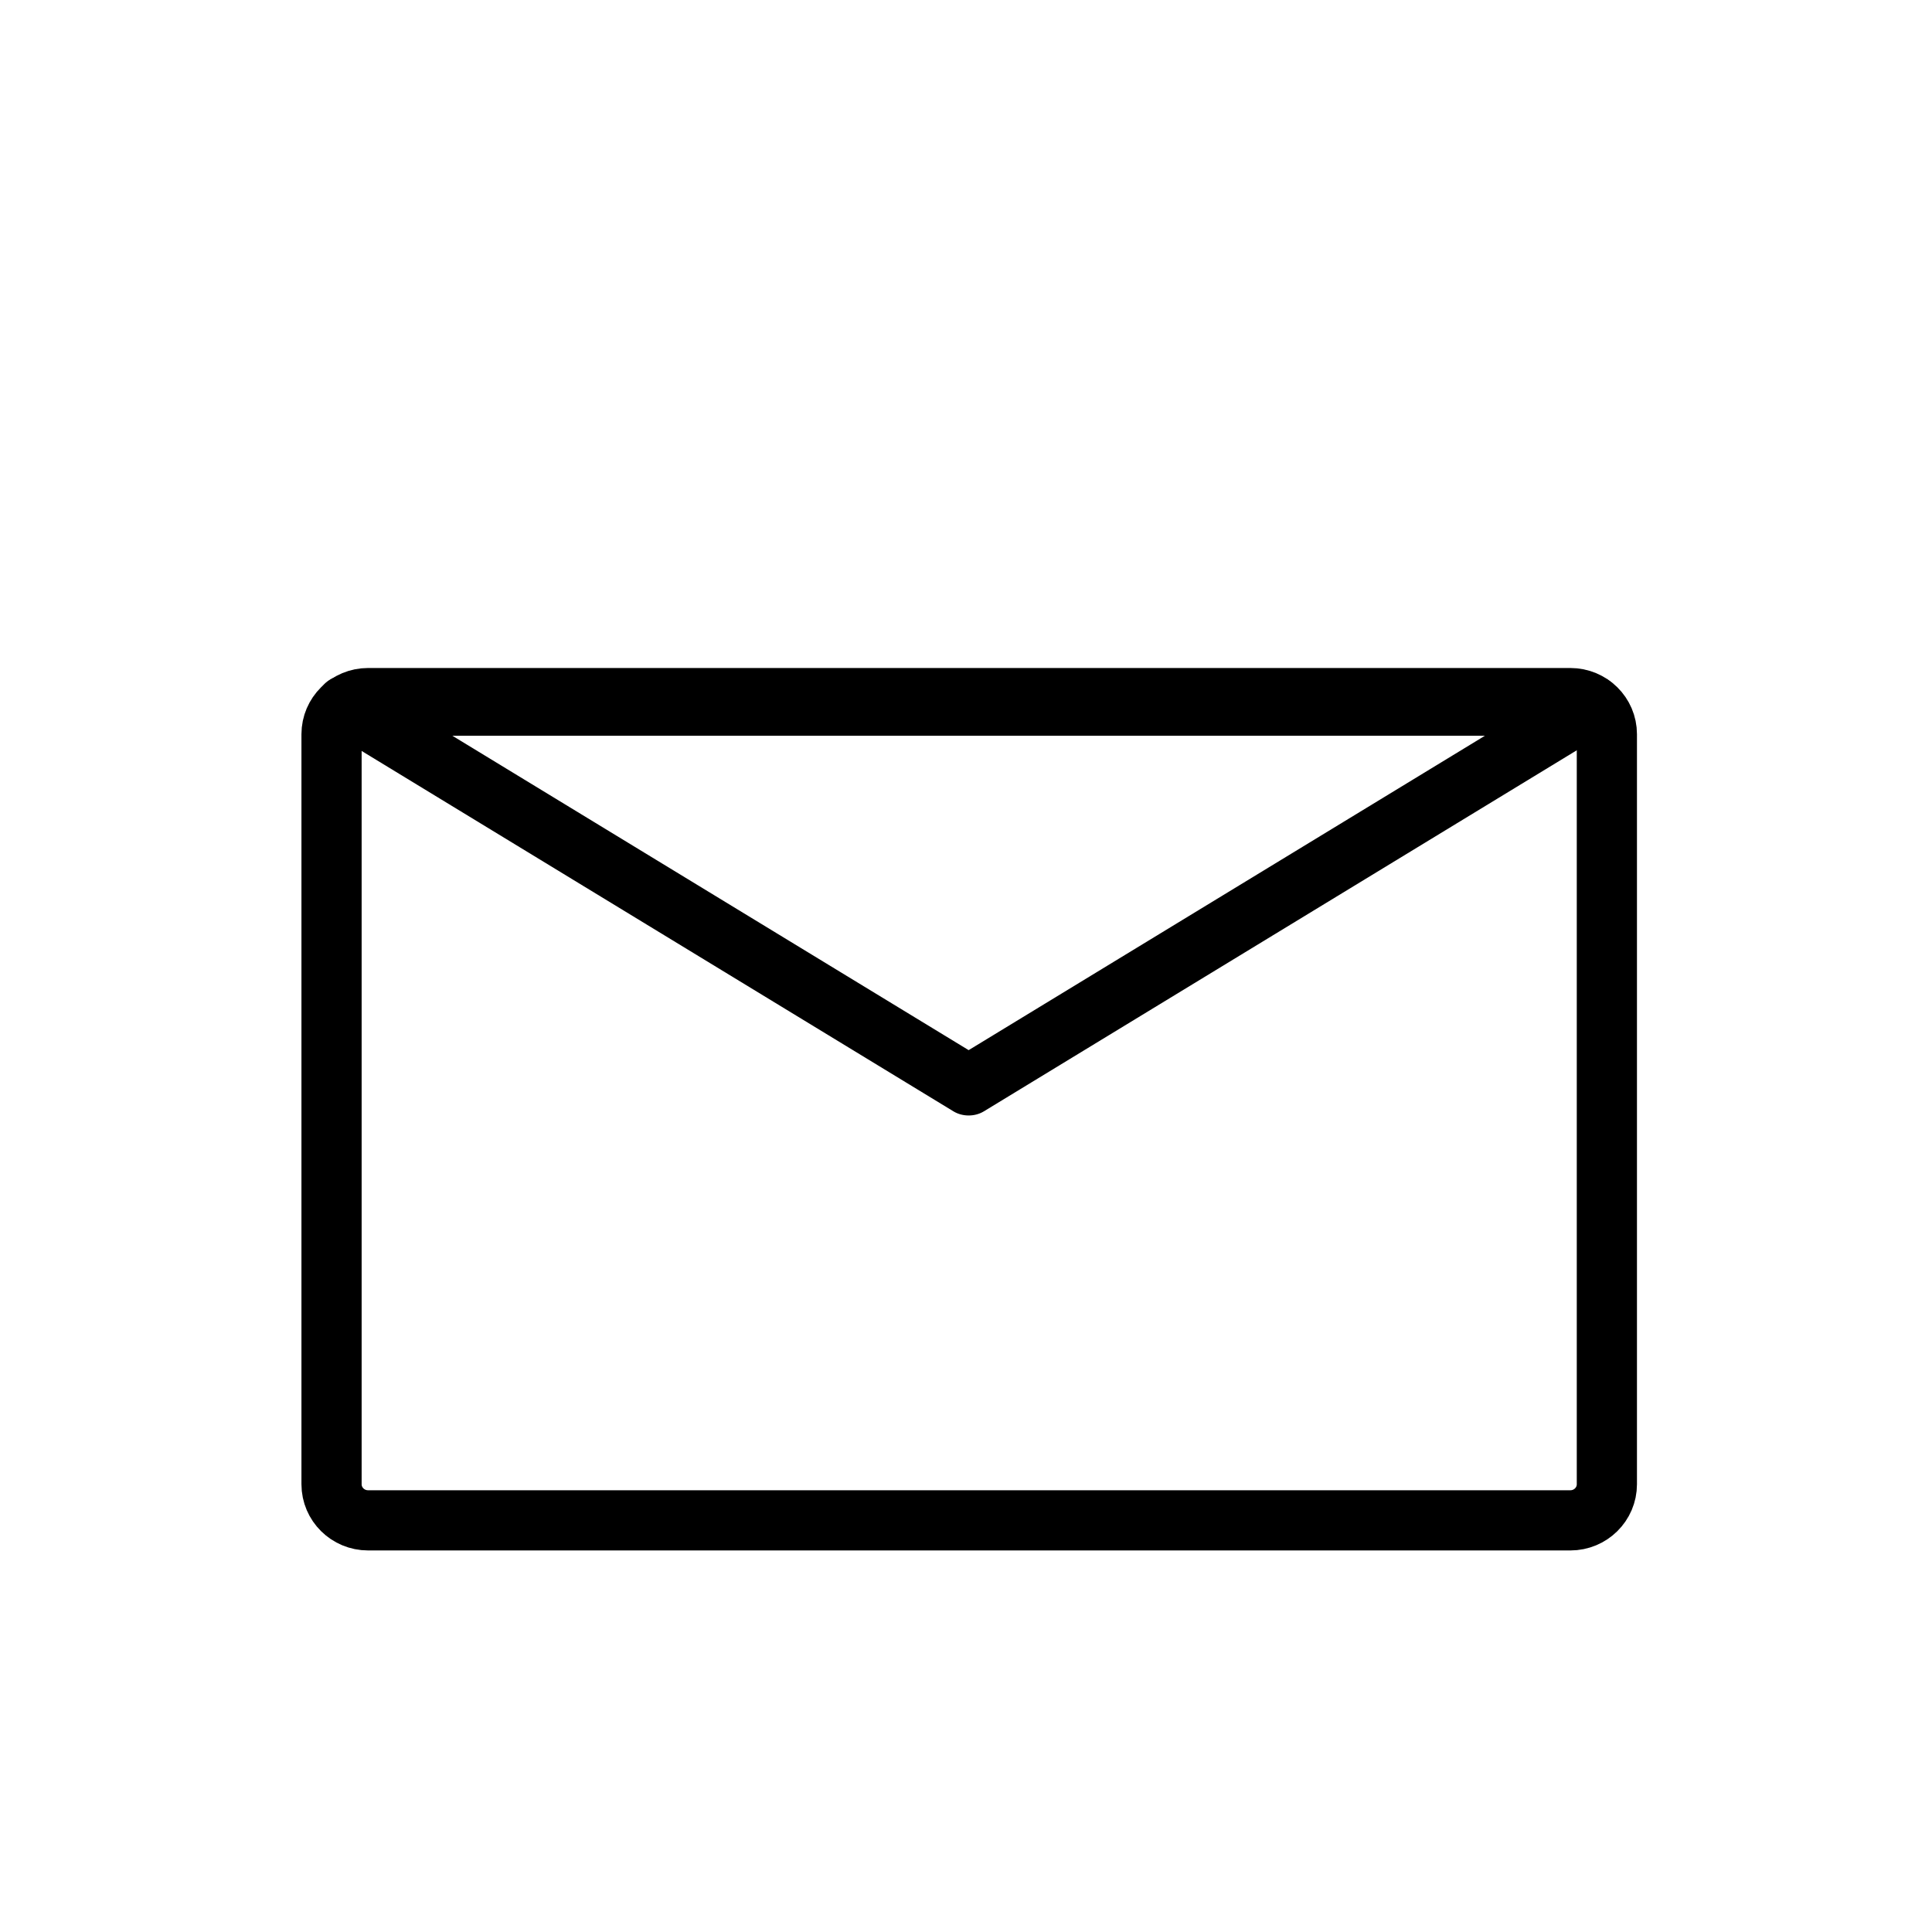 <svg xmlns="http://www.w3.org/2000/svg" viewBox="20 20 321 321">
<path fill="none"  stroke="#000" stroke-width="10" d="M286.98,266.605c0,3.313-2.717,6-6.07,6H81.156   c-3.353,0-6.071-2.688-6.071-6V141.988c0-3.313,2.718-6,6.071-6H280.91c3.354,0,6.07,2.687,6.07,6V266.605z"/>
<path fill="#000" d="m282.01,132.932c-34.531,21.028-69.063,42.057-103.593,63.085 1.682,0 3.365,0 5.047,0-34.532-21.028-69.064-42.057-103.596-63.085-.841,3.106-1.682,6.211-2.523,9.317 48.95,0 97.9,0 146.849,0 20.113,0 40.227,0 60.34,0 6.448,0 6.448-10 0-10-48.95,0-97.899,0-146.85,0-20.113,0-40.226,0-60.339,0-5.039,0-6.741,6.75-2.523,9.317 34.532,21.028 69.063,42.057 103.596,63.085 1.499,.913 3.548,.913 5.047,0 34.53-21.028 69.062-42.057 103.593-63.085 5.497-3.347 .475-11.998-5.048-8.634z"/>
</svg>
